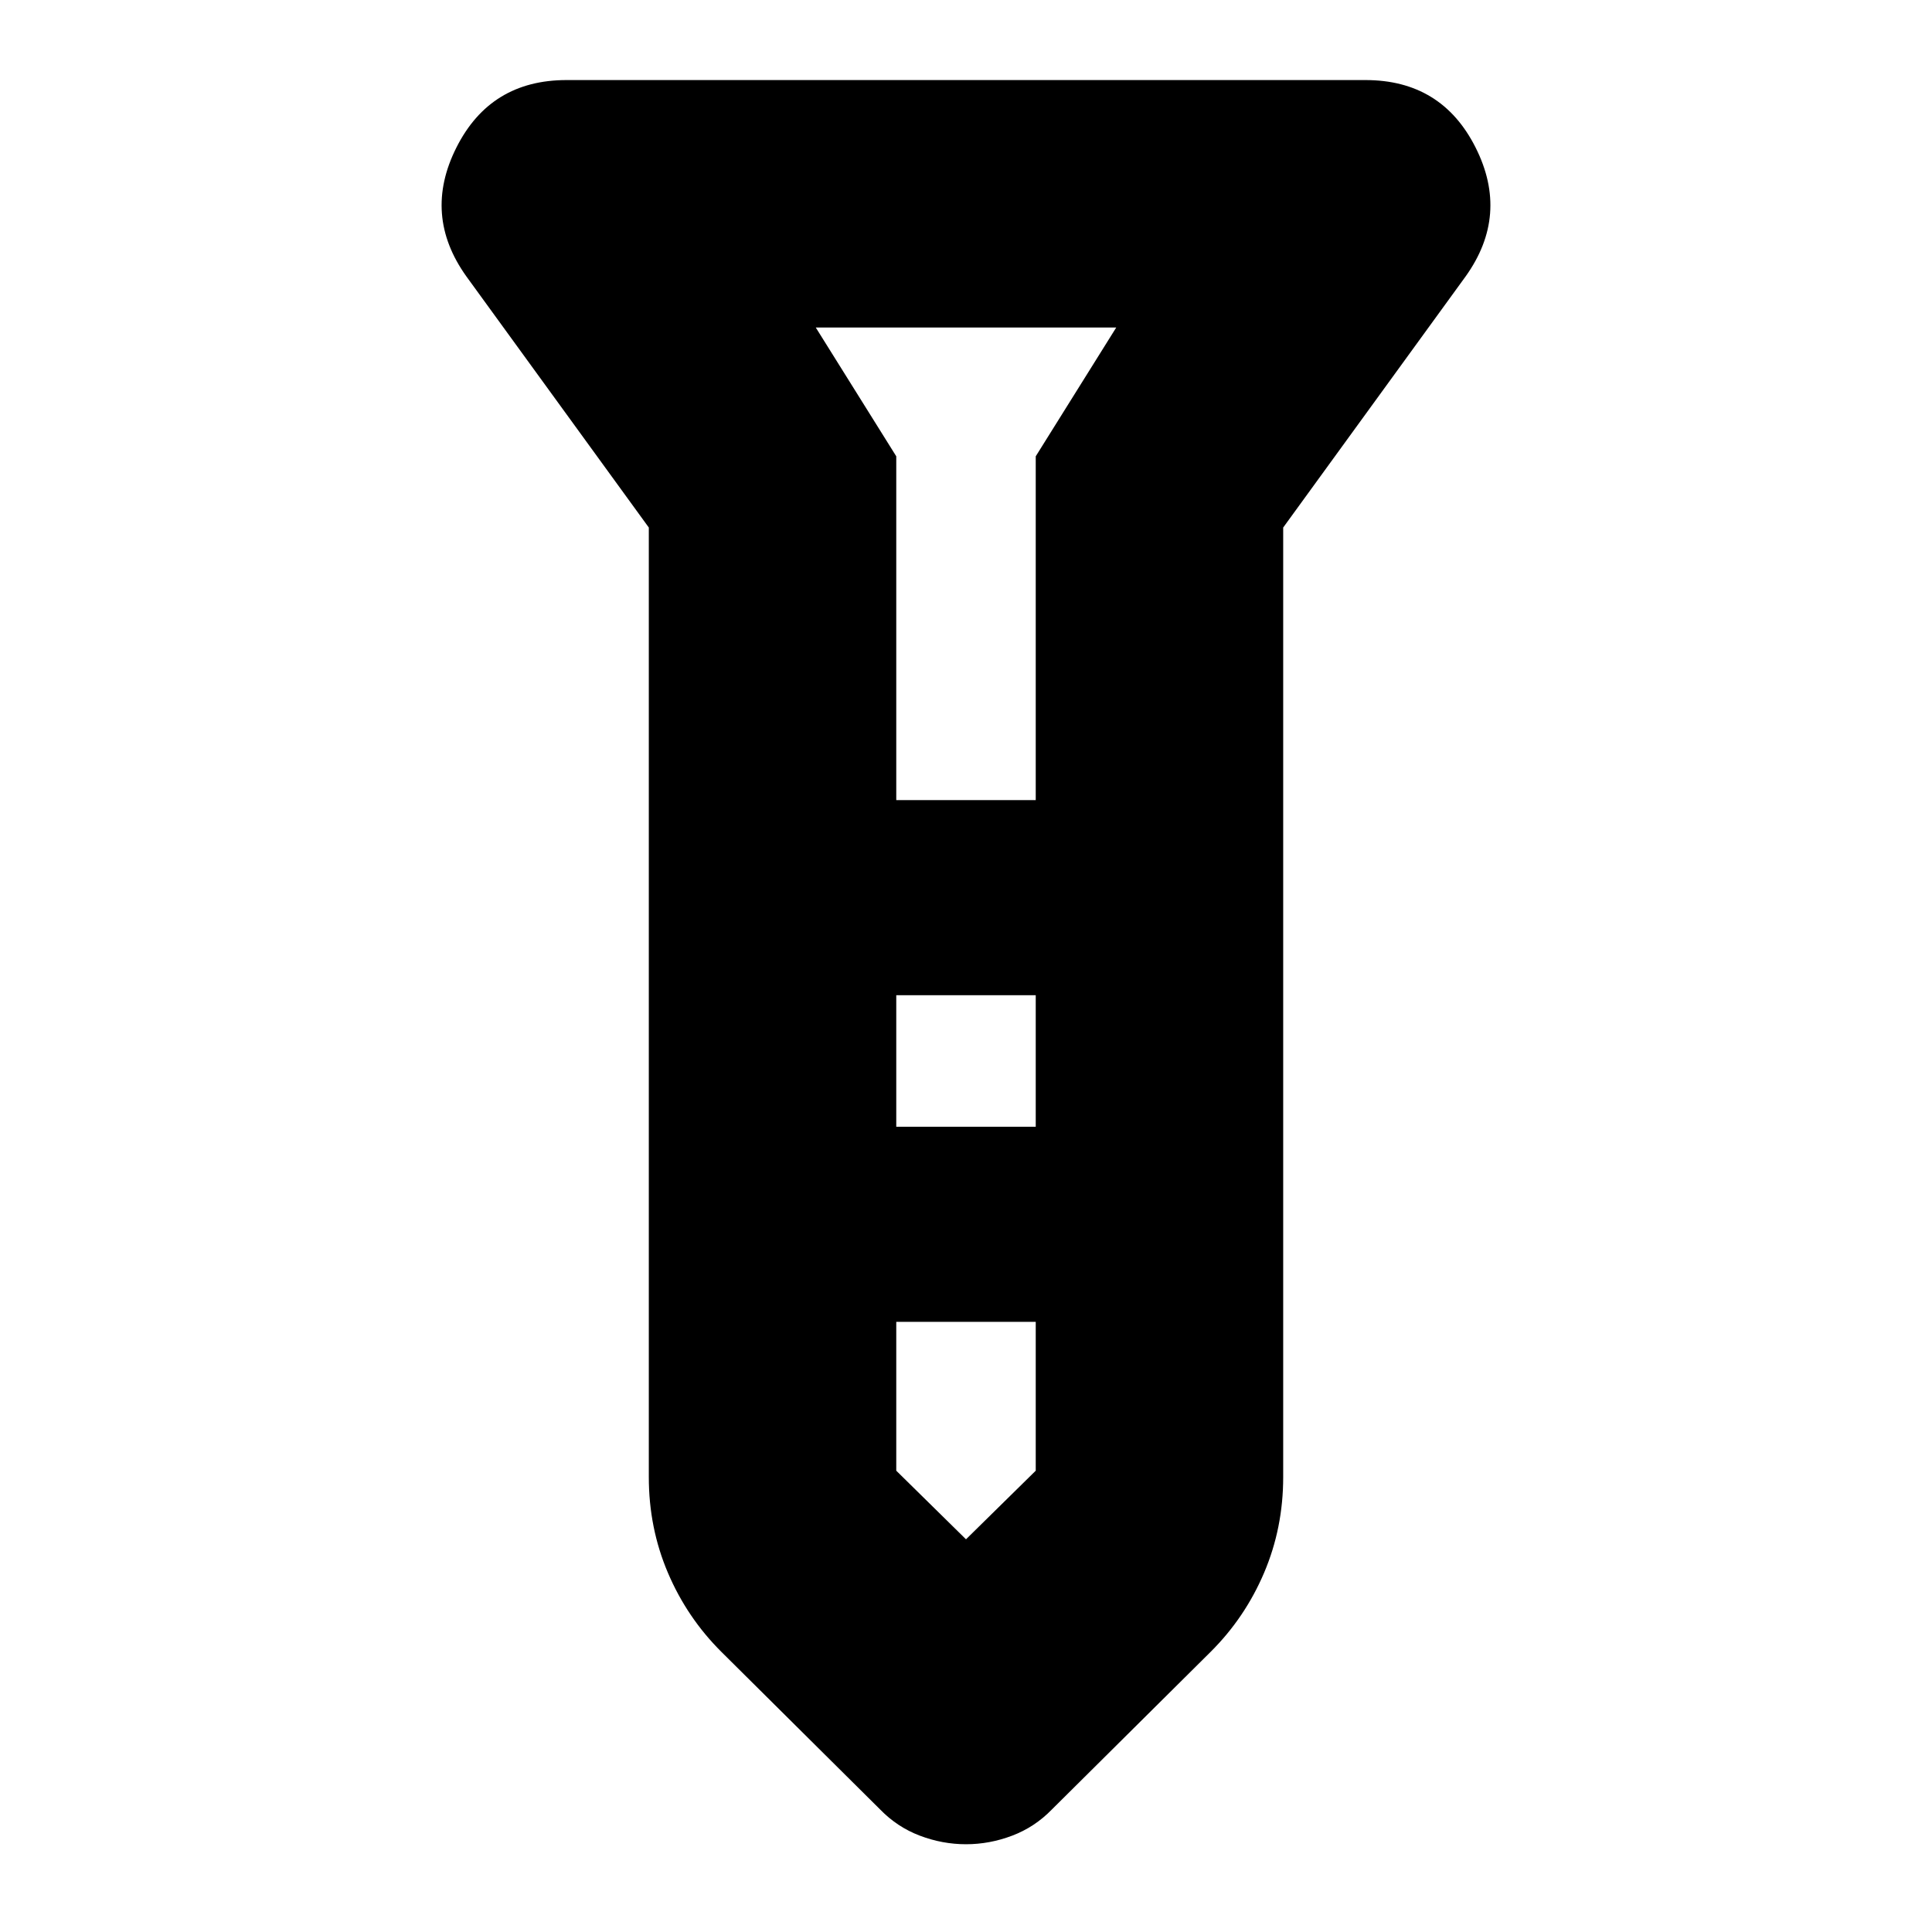 <svg xmlns="http://www.w3.org/2000/svg" height="24" viewBox="0 -960 960 960" width="24"><path d="M480-43.608q-11.702 0-22.93-4.257-11.229-4.257-19.722-13.004l-78.87-78.304q-17.087-16.993-26.587-39.296-9.5-22.302-9.5-47.574v-471.826l-90.653-124.783q-21.826-30.522-4.95-64.044t54.733-33.522h396.958q37.857 0 54.733 33.522 16.876 33.522-4.95 64.044l-90.653 124.783v471.826q0 25.272-9.5 47.574-9.5 22.303-26.587 39.296l-78.87 78.304q-8.493 8.747-19.722 13.004-11.228 4.257-22.93 4.257Zm-34.652-518.826h69.304V-733.26l40-64H405.348l40 64v170.826Zm69.304 96.956h-69.304v65.348h69.304v-65.348Zm0 236.261v-73.957h-69.304v73.957L480-195.13l34.652-34.087ZM480-562.434Zm0 162.304Zm0-162.304Zm0 96.956Zm0 162.304Z"/></svg>